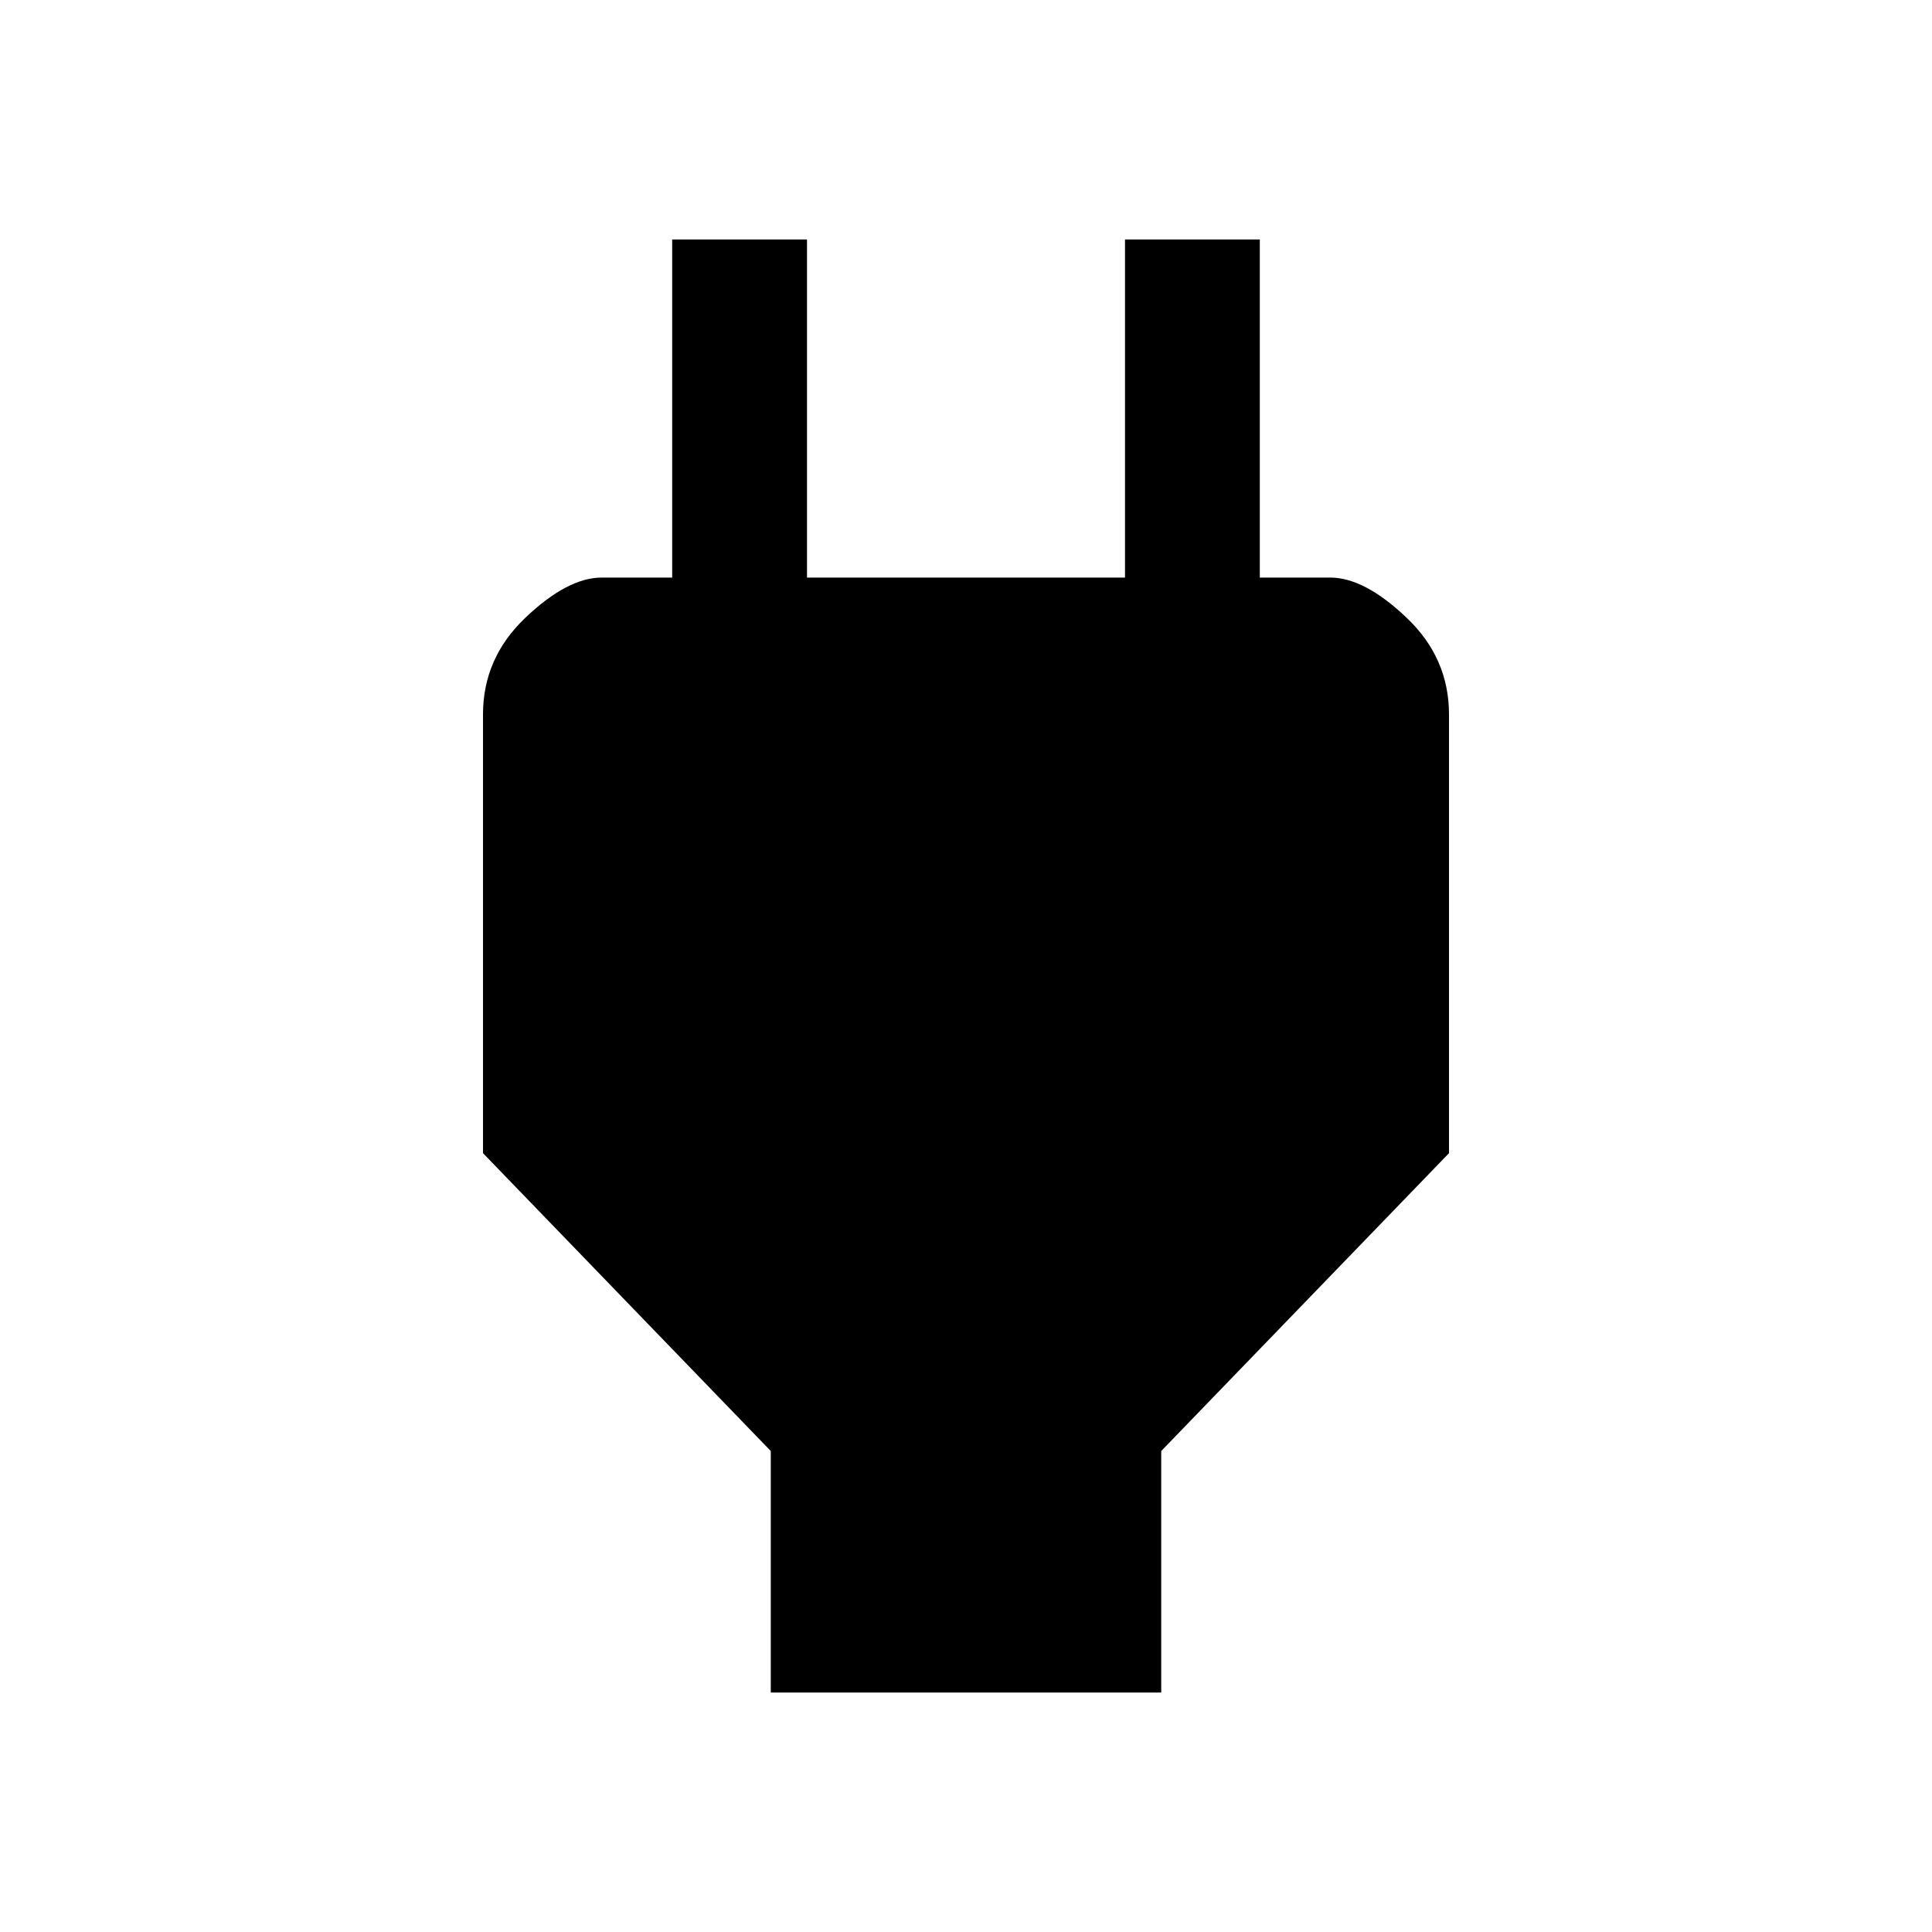 <svg xmlns="http://www.w3.org/2000/svg" height="40" width="40"><path d="M15.958 35.042V30.042L10 23.875V14.792Q10 13.625 10.875 12.792Q11.75 11.958 12.458 11.958H13.917V4.958H16.708V11.958H23.292V4.958H26.083V11.958H27.542Q28.25 11.958 29.125 12.792Q30 13.625 30 14.792V23.875L24.042 30.042V35.042Z"/></svg>